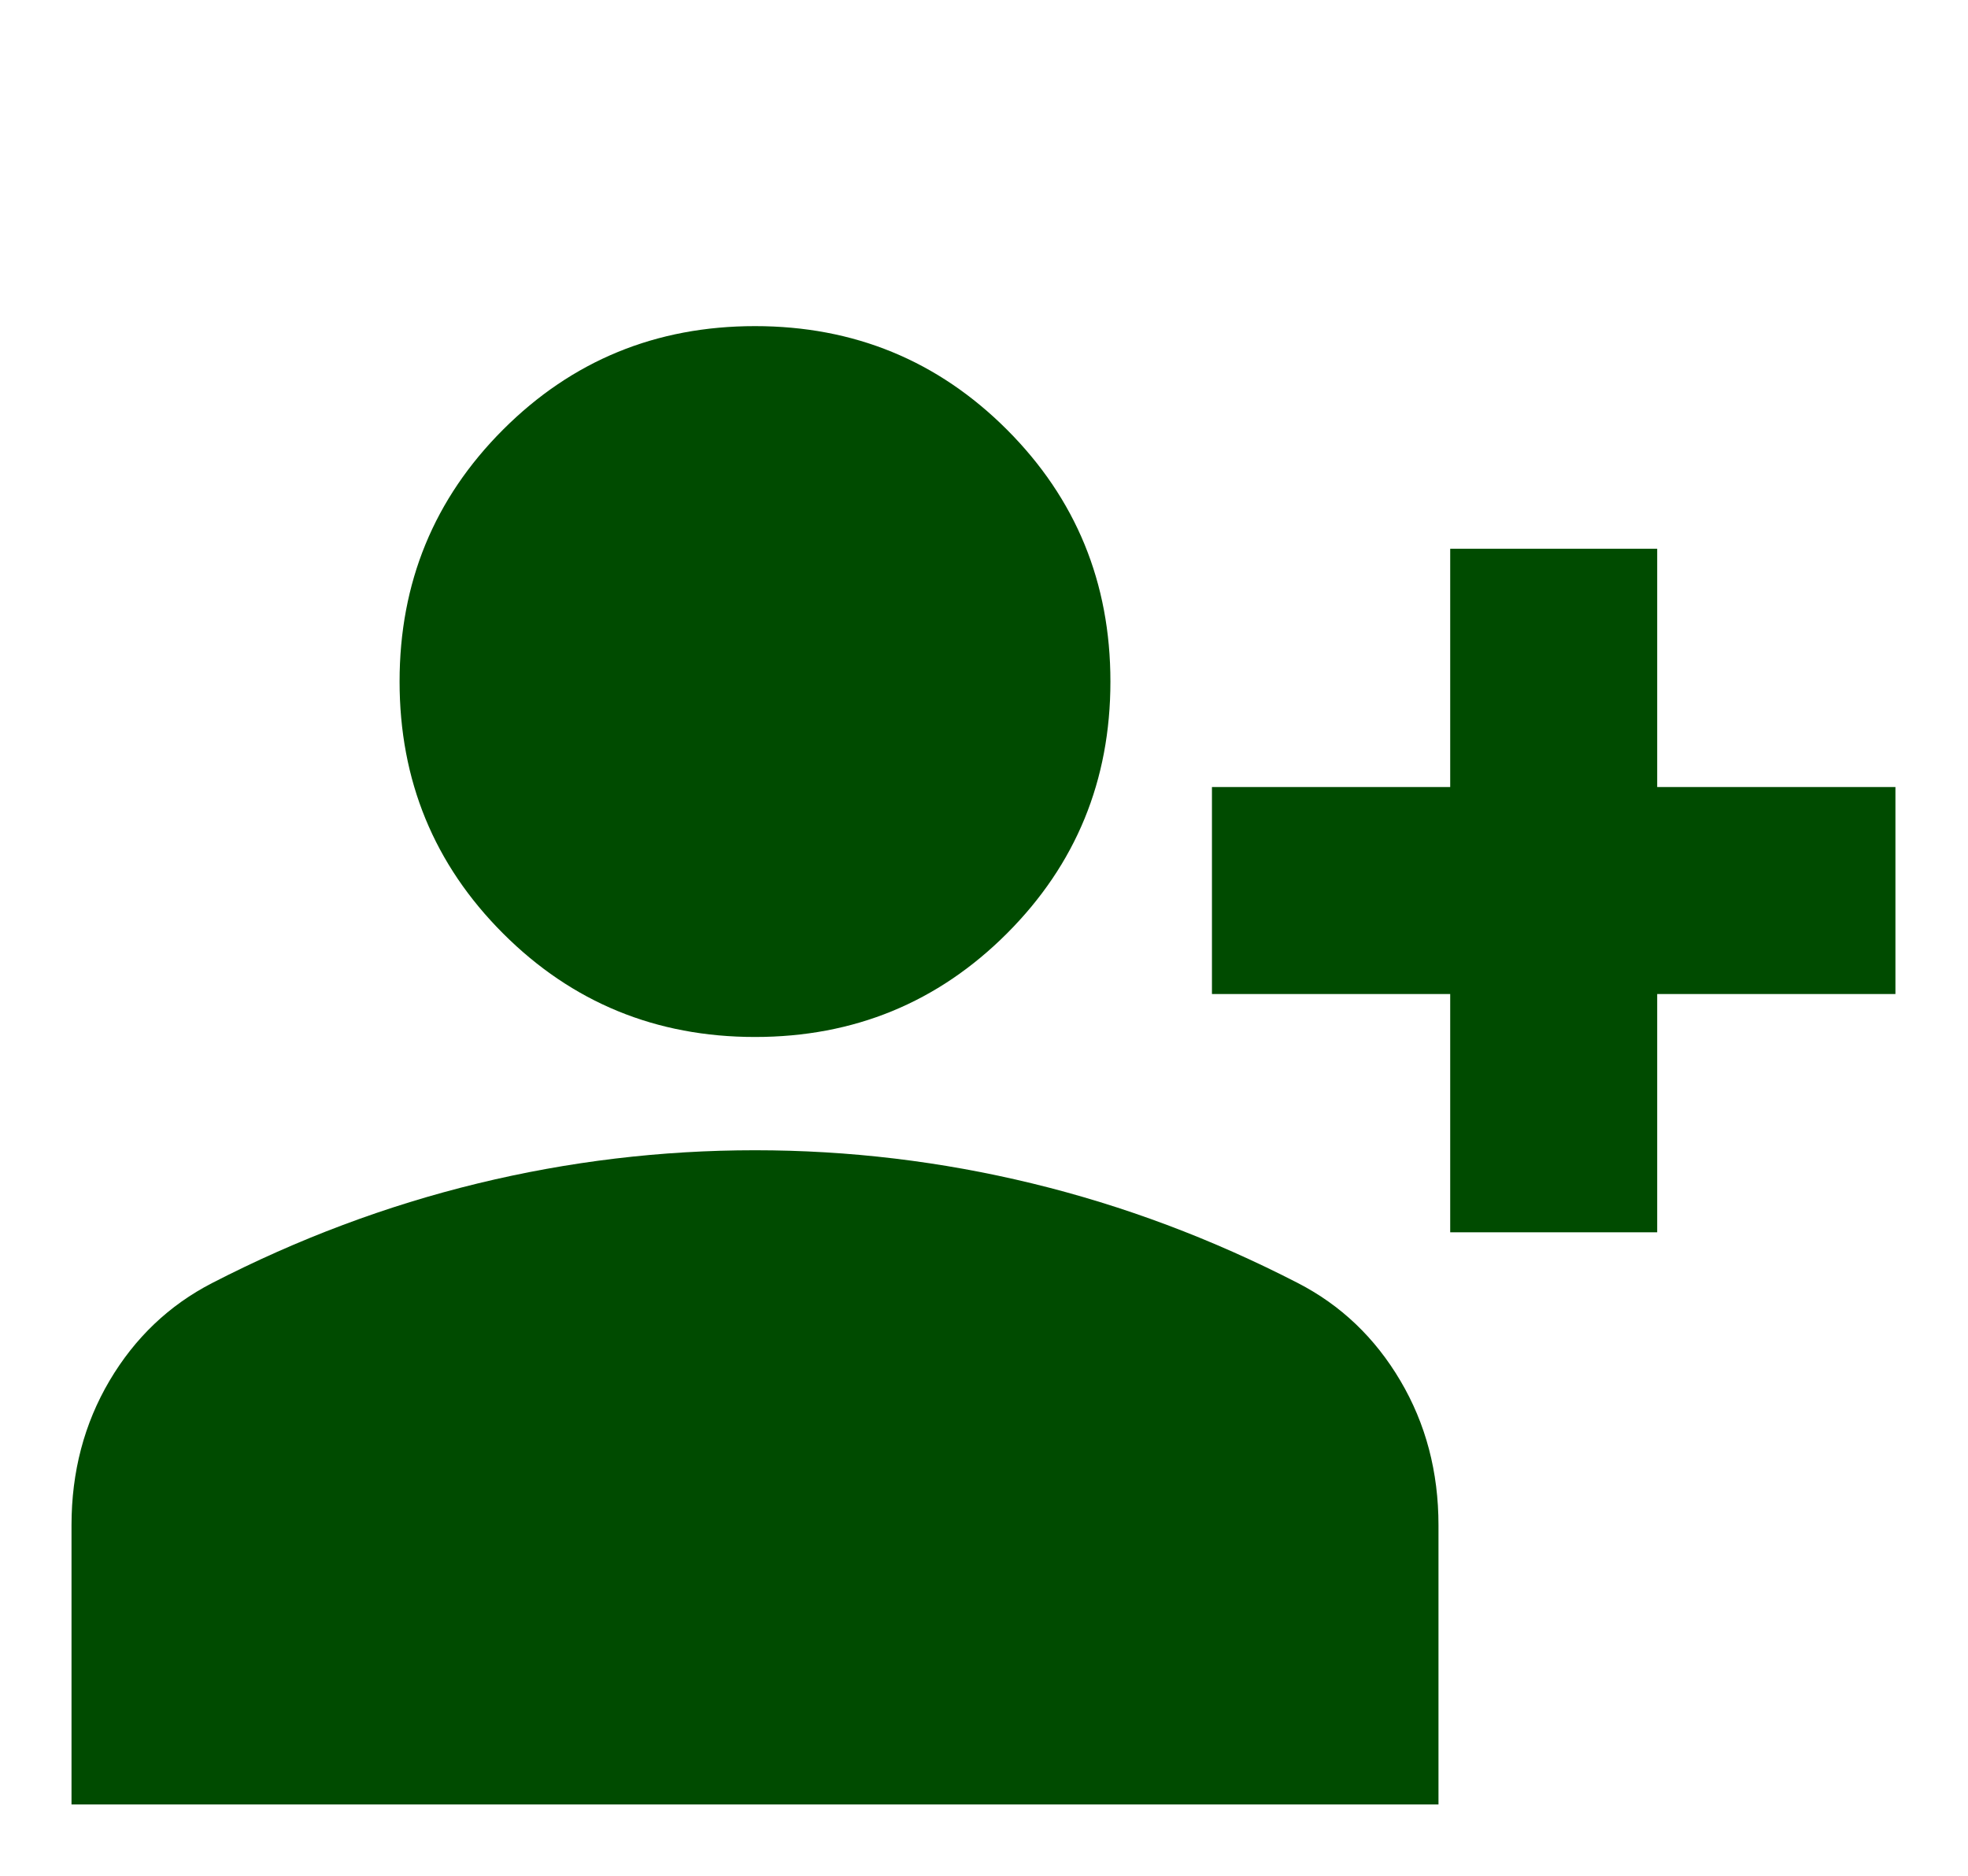 <svg width="128" height="122" viewBox="0 0 128 122" fill="none" xmlns="http://www.w3.org/2000/svg">
<g filter="url(#filter0_dd_1_59)">
<mask id="mask0_1_59" style="mask-type:alpha" maskUnits="userSpaceOnUse" x="3" y="0" width="122" height="122">
<rect x="3" width="121.932" height="121.932" fill="#D9D9D9"/>
</mask>
<g mask="url(#mask0_1_59)">
<path d="M94.322 72.144V56.648H78.826V43.185H94.322V27.689H107.785V43.185H123.28V56.648H107.785V72.144H94.322ZM49.105 59.442C42.67 59.442 37.208 57.198 32.721 52.711C28.233 48.223 25.989 42.761 25.989 36.326C25.989 29.891 28.233 24.429 32.721 19.941C37.208 15.454 42.67 13.21 49.105 13.21C55.541 13.21 61.002 15.454 65.49 19.941C69.978 24.429 72.222 29.891 72.222 36.326C72.222 42.761 69.978 48.223 65.49 52.711C61.002 57.198 55.541 59.442 49.105 59.442ZM4.651 109.358V91.195C4.651 87.724 5.476 84.591 7.125 81.796C8.778 79.002 11.002 76.885 13.796 75.446C19.384 72.567 25.142 70.408 31.07 68.968C36.997 67.529 43.009 66.809 49.105 66.809C55.202 66.809 61.214 67.529 67.141 68.968C73.068 70.408 78.826 72.567 84.415 75.446C87.209 76.885 89.431 79.002 91.08 81.796C92.733 84.591 93.56 87.724 93.56 91.195V109.358H4.651Z" fill="#004B00"/>
</g>
</g>
<defs>
<filter id="filter0_dd_1_59" x="0.651" y="13.21" width="126.63" height="104.148" filterUnits="userSpaceOnUse" color-interpolation-filters="sRGB">
<feFlood flood-opacity="0" result="BackgroundImageFix"/>
<feColorMatrix in="SourceAlpha" type="matrix" values="0 0 0 0 0 0 0 0 0 0 0 0 0 0 0 0 0 0 127 0" result="hardAlpha"/>
<feOffset dy="4"/>
<feGaussianBlur stdDeviation="2"/>
<feComposite in2="hardAlpha" operator="out"/>
<feColorMatrix type="matrix" values="0 0 0 0 0 0 0 0 0 0 0 0 0 0 0 0 0 0 0.25 0"/>
<feBlend mode="normal" in2="BackgroundImageFix" result="effect1_dropShadow_1_59"/>
<feColorMatrix in="SourceAlpha" type="matrix" values="0 0 0 0 0 0 0 0 0 0 0 0 0 0 0 0 0 0 127 0" result="hardAlpha"/>
<feOffset dy="4"/>
<feGaussianBlur stdDeviation="2"/>
<feComposite in2="hardAlpha" operator="out"/>
<feColorMatrix type="matrix" values="0 0 0 0 0 0 0 0 0 0 0 0 0 0 0 0 0 0 0.25 0"/>
<feBlend mode="normal" in2="effect1_dropShadow_1_59" result="effect2_dropShadow_1_59"/>
<feBlend mode="normal" in="SourceGraphic" in2="effect2_dropShadow_1_59" result="shape"/>
</filter>
</defs>
</svg>

